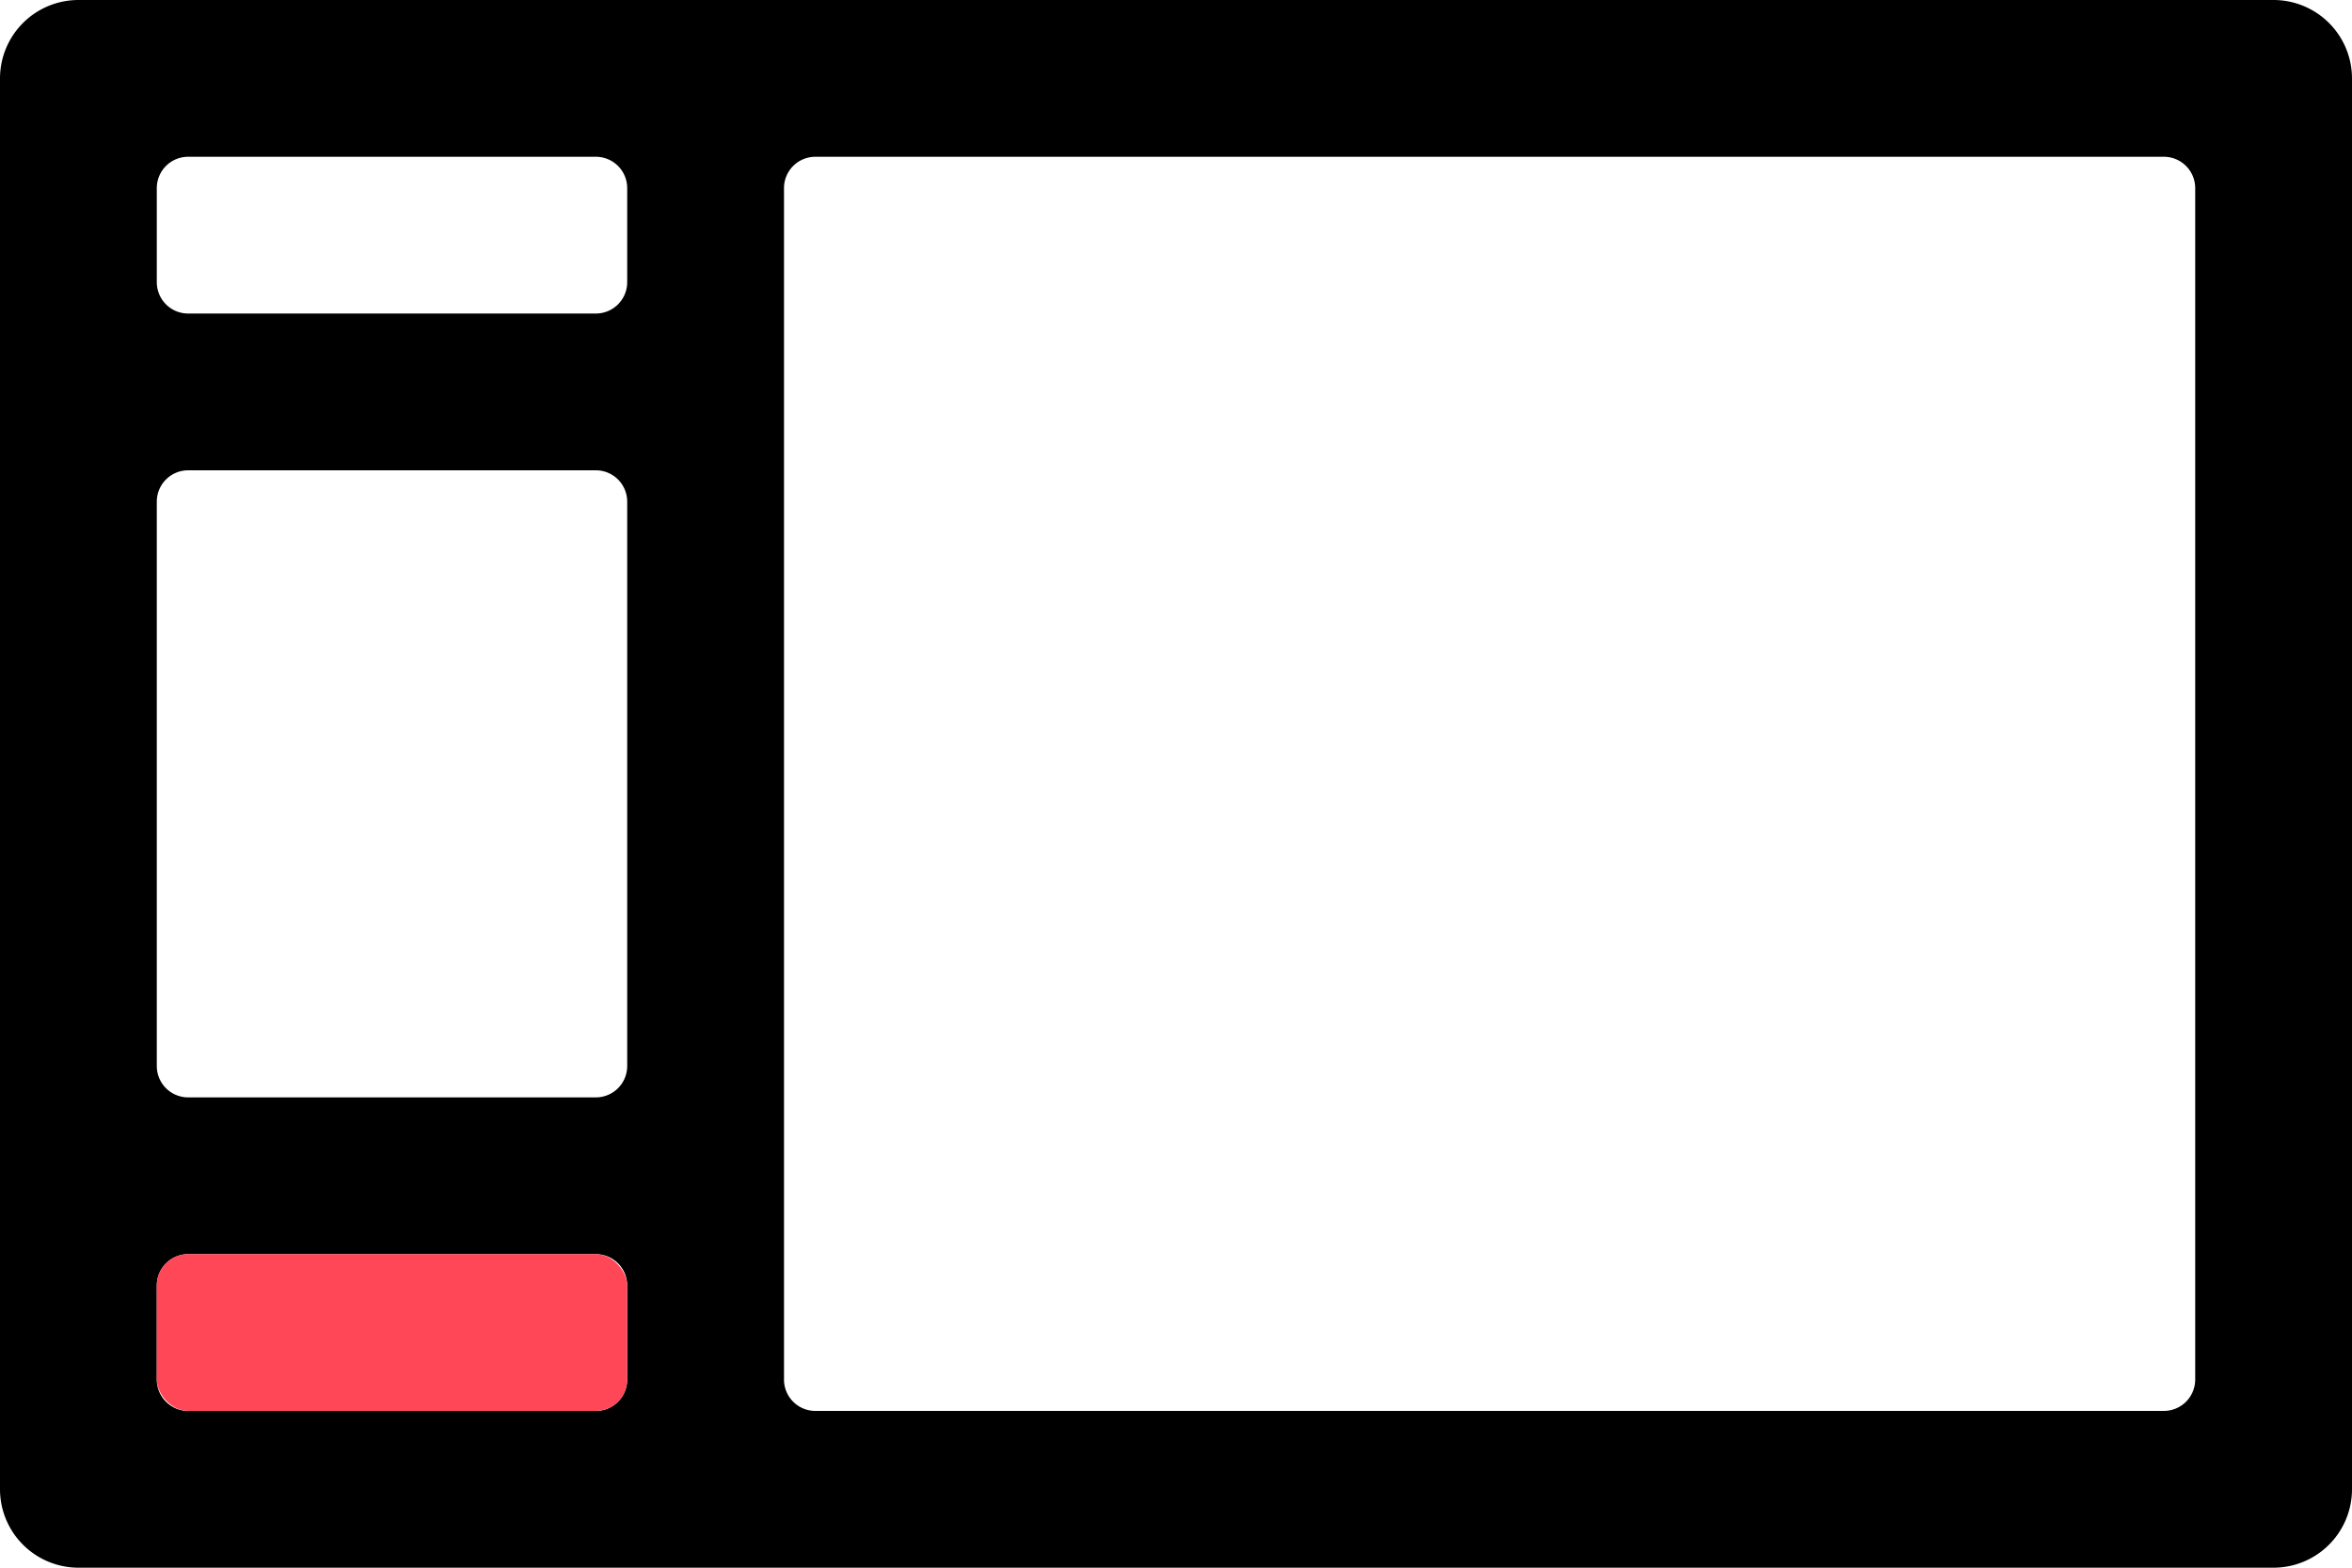 <svg xmlns="http://www.w3.org/2000/svg" xmlns:xlink="http://www.w3.org/1999/xlink" width="150" height="100" viewBox="0 0 150 100"><defs><clipPath id="b"><rect width="150" height="100"/></clipPath></defs><g id="a" clip-path="url(#b)"><path d="M145-1638H5a5.006,5.006,0,0,1-5-5v-90a5.006,5.006,0,0,1,5-5H145a5.006,5.006,0,0,1,5,5v90A5.006,5.006,0,0,1,145-1638Zm-93-90a2,2,0,0,0-2,2v76a2,2,0,0,0,2,2h86a2,2,0,0,0,2-2v-76a2,2,0,0,0-2-2Zm-40,70a2,2,0,0,0-2,2v6a2,2,0,0,0,2,2H38a2,2,0,0,0,2-2v-6a2,2,0,0,0-2-2Zm0-50a2,2,0,0,0-2,2v36a2,2,0,0,0,2,2H38a2,2,0,0,0,2-2v-36a2,2,0,0,0-2-2Zm0-20a2,2,0,0,0-2,2v6a2,2,0,0,0,2,2H38a2,2,0,0,0,2-2v-6a2,2,0,0,0-2-2Z" transform="translate(0 1738)"/><rect width="30" height="10" rx="2" transform="translate(10 80)" fill="#ff4757"/></g></svg>